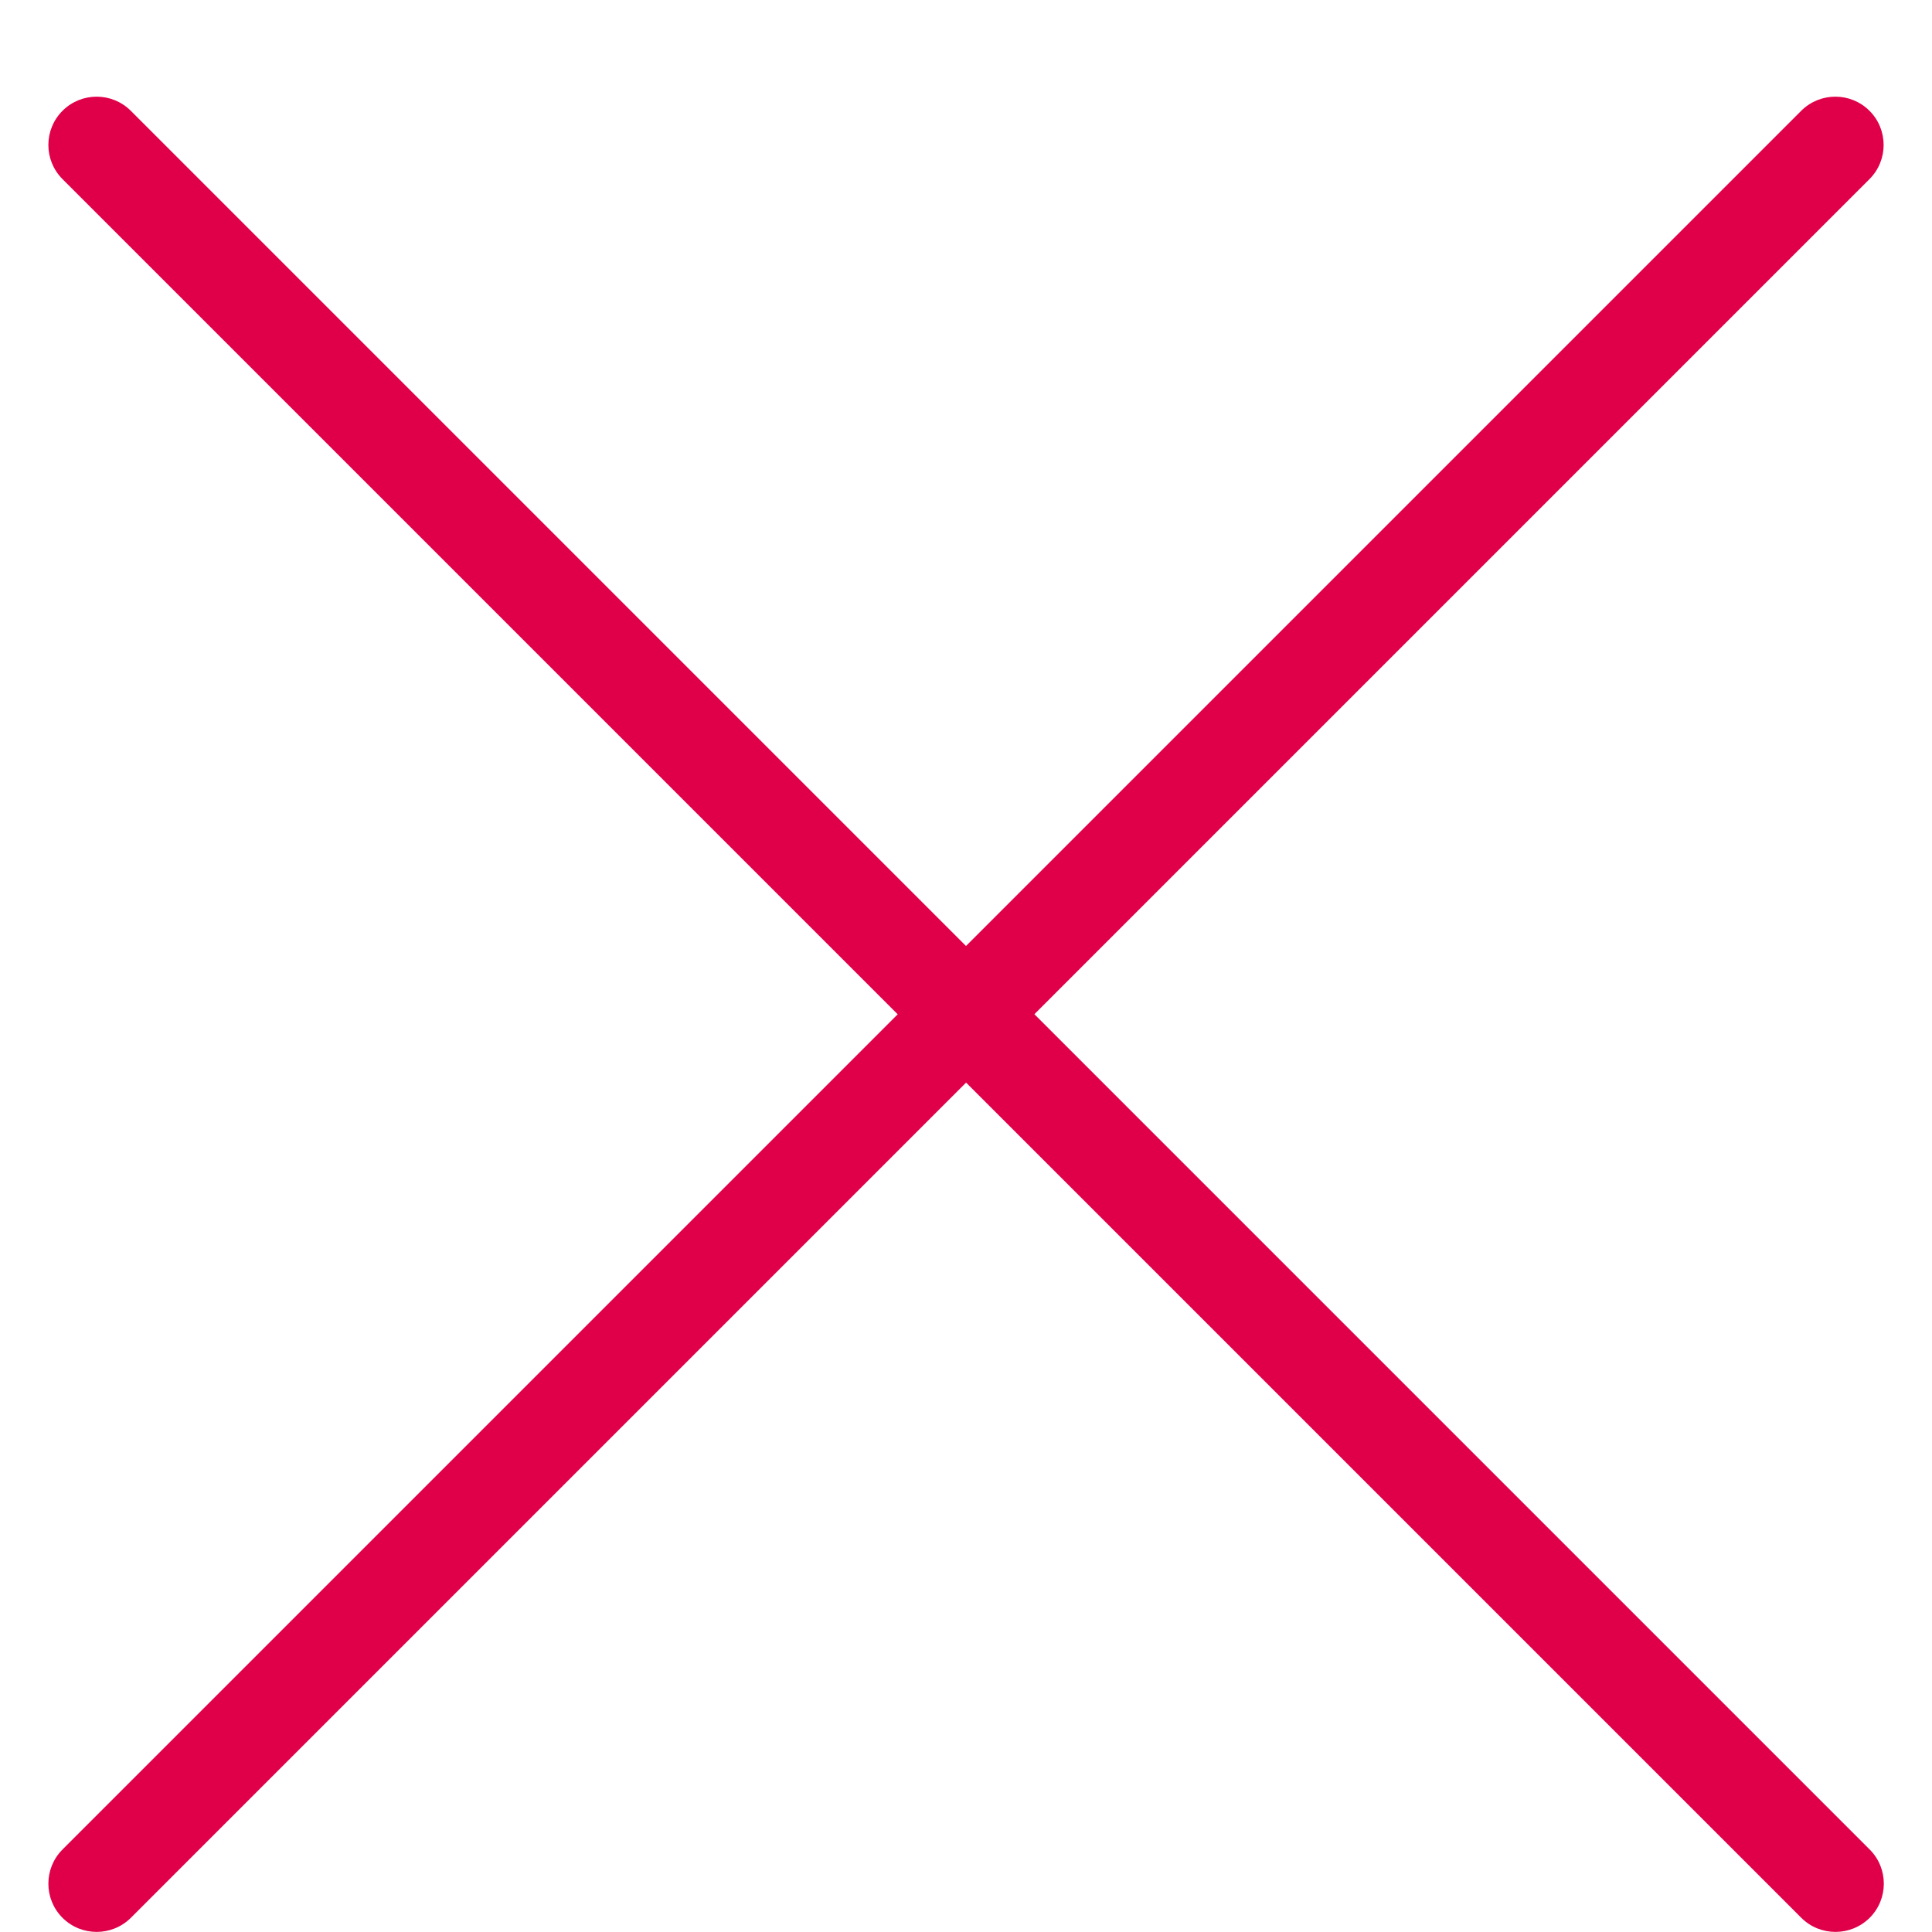 <!-- Generated by IcoMoon.io -->
<svg version="1.1" xmlns="http://www.w3.org/2000/svg" width="30" height="30" viewBox="0 0 20 20">
<title>cross2</title>
<path d="M10.707 10.5l8.646-8.646c0.195-0.195 0.195-0.512 0-0.707s-0.512-0.195-0.707 0l-8.646 8.646-8.646-8.646c-0.195-0.195-0.512-0.195-0.707 0s-0.195 0.512 0 0.707l8.646 8.646-8.646 8.646c-0.195 0.195-0.195 0.512 0 0.707 0.098 0.098 0.226 0.146 0.354 0.146s0.256-0.049 0.354-0.146l8.646-8.646 8.646 8.646c0.098 0.098 0.226 0.146 0.354 0.146s0.256-0.049 0.354-0.146c0.195-0.195 0.195-0.512 0-0.707l-8.646-8.646z" fill="#E00049"></path>
</svg>
